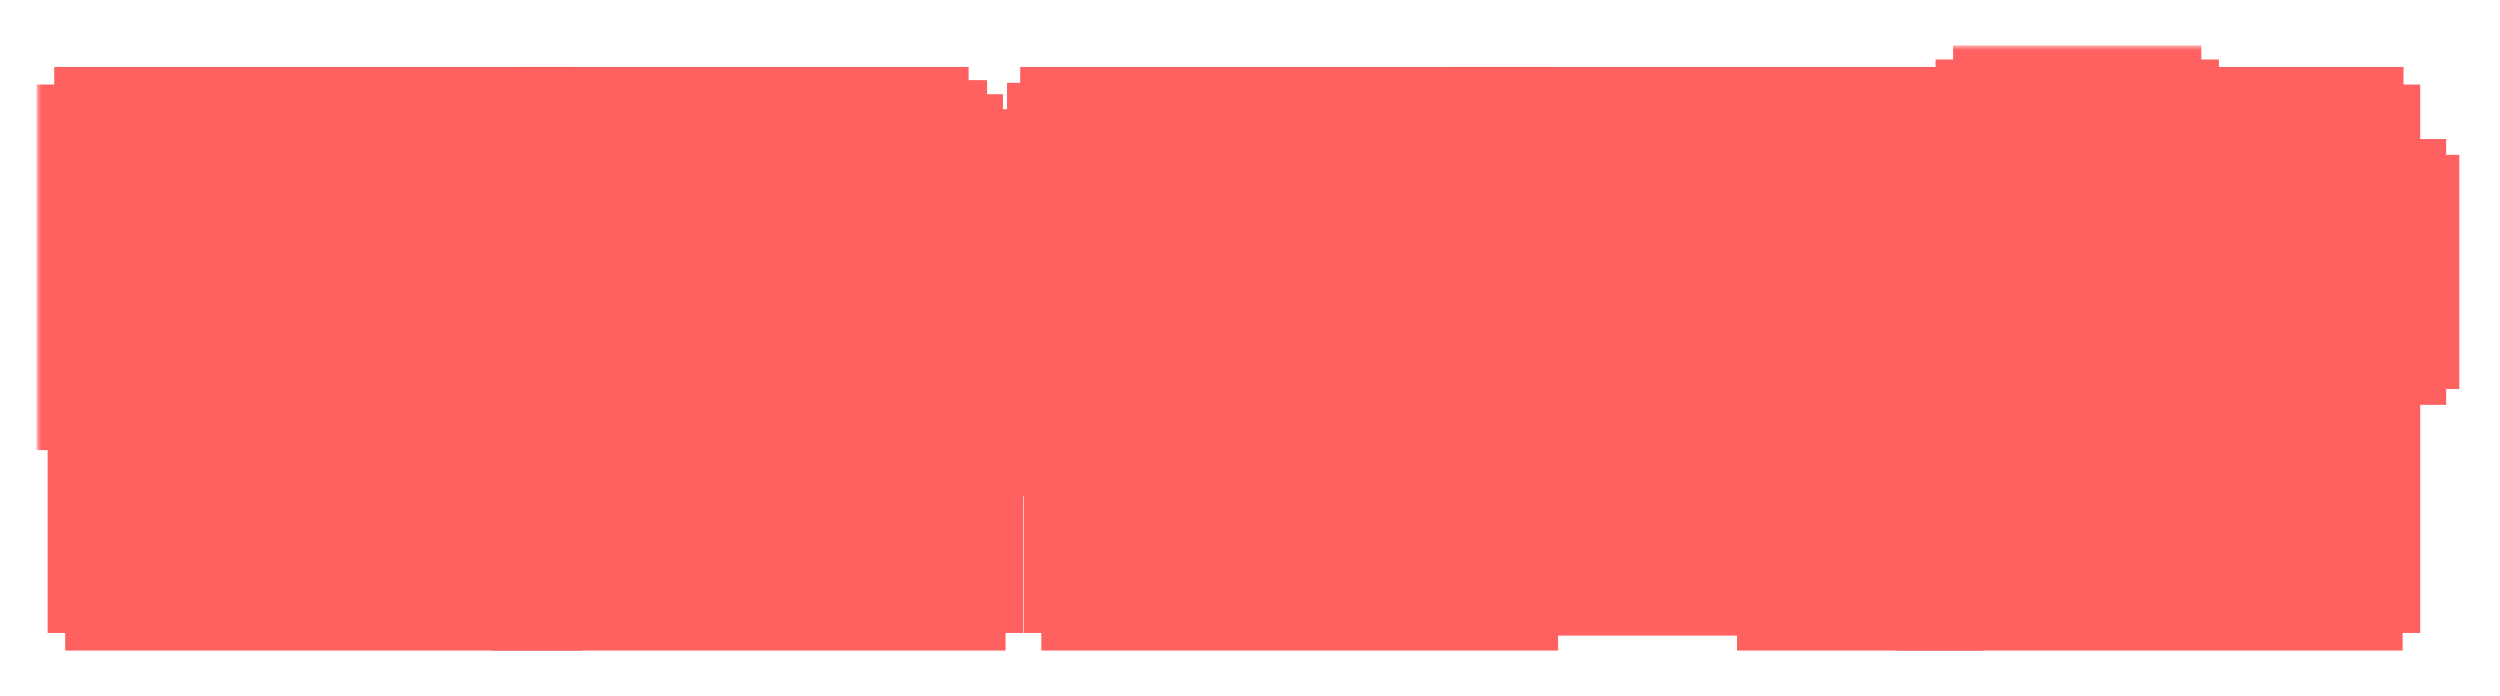 <svg width="273" height="76" viewBox="0 0 273 76" fill="none" xmlns="http://www.w3.org/2000/svg">
<g filter="url(#filter0_d_2049_61)">
<mask id="path-1-outside-1_2049_61" maskUnits="userSpaceOnUse" x="4" y="0.96" width="265" height="67" fill="black">
<rect fill="white" x="4" y="0.96" width="265" height="67"/>
<path d="M37.856 13.312V15.232H39.776V35.152H37.856V37.072H15.92V35.152H14V15.232H15.92V13.312H21.872V15.232H23.792V18.736H29.984V15.232H31.904V13.312H37.856ZM45.776 13.312H52.496V15.232H54.32V20.608H57.152V22.336H58.592V27.904H57.152V29.632H54.32V35.296H52.496V37.216H45.776V35.296H43.856V15.232H45.776V13.312ZM30.08 26.032H23.648V29.584H30.08V26.032ZM15.2 41.488H17.12V39.568H53.312V41.296H55.232V45.424H53.312V47.2H25.568V49.36H53.6V51.088H55.52V55.312H53.6V57.04H17.12V55.12H15.2V41.488Z"/>
<path d="M95.441 30.016V31.504H67.217V30.016H65.105V28.528H63.233V26.896H61.505V17.92H63.137V16.288H64.865V14.752H66.785V13.312H95.777V14.752H97.793V16.288H99.521V17.92H101.153V26.896H99.425V28.528H97.553V30.016H95.441ZM89.441 24.784V23.392H91.073V21.424H89.441V19.984H73.217V21.424H71.585V23.392H73.217V24.784H89.441ZM59.729 40.192V35.536H61.361V33.904H101.297V35.536H102.929V40.192H101.297V41.824H61.361V40.192H59.729ZM99.809 57.04H63.617V55.12H61.697V45.28H63.617V43.504H70.241V45.28H72.161V48.976H99.809V50.896H101.729V55.12H99.809V57.04Z"/>
<path d="M143.104 13.312V15.04H144.592V19.648H143.104V21.424H141.135V30.208H143.104V31.984H144.592V36.592H143.104V38.32H121.408V36.592H119.967V31.984H121.408V30.208H123.424V21.424H121.408V19.648H119.967V15.04H121.408V13.312H143.104ZM153.04 41.104H151.12V34.576H146.896V33.232H145.408V28.096H146.896V26.752H151.12V24.832H146.896V23.488H145.408V18.352H146.896V17.056H151.12V14.944H153.04V13.312H159.568V15.232H161.488V41.104H159.568V43.024H153.04V41.104ZM133.408 30.208V21.424H131.151V30.208H133.408ZM160.144 57.04H123.712V55.12H121.791V43.408H123.712V41.488H130.479V43.408H132.399V48.592H160.144V50.512H162.064V55.12H160.144V57.04Z"/>
<path d="M174.384 39.904V22.336H168.288V20.416H166.368V15.232H168.288V13.312H192.192V15.232H194.16V20.416H192.192V22.336H186.144V39.904H188.064V41.92H190.176V44.128H192.384V46.48H194.448V53.344H192.624V55.408H186.864V53.344H184.944V51.328H183.072V49.456H181.44V47.728H179.328V49.456H177.696V51.328H175.824V53.344H173.904V55.408H167.904V53.344H166.08V46.48H168.144V44.128H170.352V41.92H172.464V39.904H174.384ZM206.544 13.312V15.232H208.416V55.12H206.544V57.04H199.68V55.12H197.808V15.232H199.68V13.312H206.544Z"/>
<path d="M223.281 10.96H230.385V12.496H232.305V15.328H239.361V17.248H241.185V22.096H239.361V23.968H236.481V25.024H238.209V26.416H240.033V33.76H238.209V35.392H236.385V36.928H234.657V38.368H219.009V36.928H217.281V35.392H215.457V33.76H213.681V26.416H215.457V25.024H217.233V23.968H214.305V22.096H212.481V17.248H214.305V15.328H221.361V12.496H223.281V10.96ZM245.745 13.312H252.465V15.232H254.289V21.184H257.121V22.912H258.561V28.48H257.121V30.208H254.289V36.448H252.465V38.368H245.745V36.448H243.825V15.232H245.745V13.312ZM224.433 31.6H229.233V30.16H230.673V26.992H229.233V25.552H224.433V26.992H222.993V30.16H224.433V31.6ZM215.169 42.16H217.089V40.24H252.369V42.16H254.289V55.12H252.369V57.04H217.089V55.12H215.169V42.16ZM244.209 47.488H225.249V49.792H244.209V47.488Z"/>
</mask>
<path d="M37.856 13.312V15.232H39.776V35.152H37.856V37.072H15.92V35.152H14V15.232H15.92V13.312H21.872V15.232H23.792V18.736H29.984V15.232H31.904V13.312H37.856ZM45.776 13.312H52.496V15.232H54.32V20.608H57.152V22.336H58.592V27.904H57.152V29.632H54.32V35.296H52.496V37.216H45.776V35.296H43.856V15.232H45.776V13.312ZM30.08 26.032H23.648V29.584H30.08V26.032ZM15.2 41.488H17.12V39.568H53.312V41.296H55.232V45.424H53.312V47.2H25.568V49.36H53.6V51.088H55.52V55.312H53.6V57.04H17.12V55.12H15.2V41.488Z" fill="white"/>
<path d="M95.441 30.016V31.504H67.217V30.016H65.105V28.528H63.233V26.896H61.505V17.92H63.137V16.288H64.865V14.752H66.785V13.312H95.777V14.752H97.793V16.288H99.521V17.92H101.153V26.896H99.425V28.528H97.553V30.016H95.441ZM89.441 24.784V23.392H91.073V21.424H89.441V19.984H73.217V21.424H71.585V23.392H73.217V24.784H89.441ZM59.729 40.192V35.536H61.361V33.904H101.297V35.536H102.929V40.192H101.297V41.824H61.361V40.192H59.729ZM99.809 57.04H63.617V55.12H61.697V45.28H63.617V43.504H70.241V45.28H72.161V48.976H99.809V50.896H101.729V55.12H99.809V57.04Z" fill="white"/>
<path d="M143.104 13.312V15.04H144.592V19.648H143.104V21.424H141.135V30.208H143.104V31.984H144.592V36.592H143.104V38.32H121.408V36.592H119.967V31.984H121.408V30.208H123.424V21.424H121.408V19.648H119.967V15.04H121.408V13.312H143.104ZM153.04 41.104H151.12V34.576H146.896V33.232H145.408V28.096H146.896V26.752H151.12V24.832H146.896V23.488H145.408V18.352H146.896V17.056H151.12V14.944H153.04V13.312H159.568V15.232H161.488V41.104H159.568V43.024H153.04V41.104ZM133.408 30.208V21.424H131.151V30.208H133.408ZM160.144 57.04H123.712V55.12H121.791V43.408H123.712V41.488H130.479V43.408H132.399V48.592H160.144V50.512H162.064V55.12H160.144V57.04Z" fill="white"/>
<path d="M174.384 39.904V22.336H168.288V20.416H166.368V15.232H168.288V13.312H192.192V15.232H194.16V20.416H192.192V22.336H186.144V39.904H188.064V41.92H190.176V44.128H192.384V46.48H194.448V53.344H192.624V55.408H186.864V53.344H184.944V51.328H183.072V49.456H181.44V47.728H179.328V49.456H177.696V51.328H175.824V53.344H173.904V55.408H167.904V53.344H166.08V46.48H168.144V44.128H170.352V41.92H172.464V39.904H174.384ZM206.544 13.312V15.232H208.416V55.12H206.544V57.04H199.68V55.12H197.808V15.232H199.68V13.312H206.544Z" fill="white"/>
<path d="M223.281 10.96H230.385V12.496H232.305V15.328H239.361V17.248H241.185V22.096H239.361V23.968H236.481V25.024H238.209V26.416H240.033V33.76H238.209V35.392H236.385V36.928H234.657V38.368H219.009V36.928H217.281V35.392H215.457V33.76H213.681V26.416H215.457V25.024H217.233V23.968H214.305V22.096H212.481V17.248H214.305V15.328H221.361V12.496H223.281V10.96ZM245.745 13.312H252.465V15.232H254.289V21.184H257.121V22.912H258.561V28.48H257.121V30.208H254.289V36.448H252.465V38.368H245.745V36.448H243.825V15.232H245.745V13.312ZM224.433 31.6H229.233V30.16H230.673V26.992H229.233V25.552H224.433V26.992H222.993V30.16H224.433V31.6ZM215.169 42.16H217.089V40.24H252.369V42.16H254.289V55.12H252.369V57.04H217.089V55.12H215.169V42.16ZM244.209 47.488H225.249V49.792H244.209V47.488Z" fill="white"/>
<path d="M37.856 13.312V15.232H39.776V35.152H37.856V37.072H15.92V35.152H14V15.232H15.92V13.312H21.872V15.232H23.792V18.736H29.984V15.232H31.904V13.312H37.856ZM45.776 13.312H52.496V15.232H54.32V20.608H57.152V22.336H58.592V27.904H57.152V29.632H54.32V35.296H52.496V37.216H45.776V35.296H43.856V15.232H45.776V13.312ZM30.08 26.032H23.648V29.584H30.08V26.032ZM15.2 41.488H17.12V39.568H53.312V41.296H55.232V45.424H53.312V47.2H25.568V49.36H53.6V51.088H55.52V55.312H53.6V57.04H17.12V55.12H15.2V41.488Z" stroke="#FF6161" stroke-width="20" mask="url(#path-1-outside-1_2049_61)"/>
<path d="M95.441 30.016V31.504H67.217V30.016H65.105V28.528H63.233V26.896H61.505V17.92H63.137V16.288H64.865V14.752H66.785V13.312H95.777V14.752H97.793V16.288H99.521V17.92H101.153V26.896H99.425V28.528H97.553V30.016H95.441ZM89.441 24.784V23.392H91.073V21.424H89.441V19.984H73.217V21.424H71.585V23.392H73.217V24.784H89.441ZM59.729 40.192V35.536H61.361V33.904H101.297V35.536H102.929V40.192H101.297V41.824H61.361V40.192H59.729ZM99.809 57.04H63.617V55.12H61.697V45.28H63.617V43.504H70.241V45.28H72.161V48.976H99.809V50.896H101.729V55.12H99.809V57.04Z" stroke="#FF6161" stroke-width="20" mask="url(#path-1-outside-1_2049_61)"/>
<path d="M143.104 13.312V15.04H144.592V19.648H143.104V21.424H141.135V30.208H143.104V31.984H144.592V36.592H143.104V38.32H121.408V36.592H119.967V31.984H121.408V30.208H123.424V21.424H121.408V19.648H119.967V15.04H121.408V13.312H143.104ZM153.04 41.104H151.12V34.576H146.896V33.232H145.408V28.096H146.896V26.752H151.12V24.832H146.896V23.488H145.408V18.352H146.896V17.056H151.12V14.944H153.04V13.312H159.568V15.232H161.488V41.104H159.568V43.024H153.04V41.104ZM133.408 30.208V21.424H131.151V30.208H133.408ZM160.144 57.04H123.712V55.12H121.791V43.408H123.712V41.488H130.479V43.408H132.399V48.592H160.144V50.512H162.064V55.12H160.144V57.04Z" stroke="#FF6161" stroke-width="20" mask="url(#path-1-outside-1_2049_61)"/>
<path d="M174.384 39.904V22.336H168.288V20.416H166.368V15.232H168.288V13.312H192.192V15.232H194.16V20.416H192.192V22.336H186.144V39.904H188.064V41.92H190.176V44.128H192.384V46.48H194.448V53.344H192.624V55.408H186.864V53.344H184.944V51.328H183.072V49.456H181.44V47.728H179.328V49.456H177.696V51.328H175.824V53.344H173.904V55.408H167.904V53.344H166.08V46.48H168.144V44.128H170.352V41.92H172.464V39.904H174.384ZM206.544 13.312V15.232H208.416V55.12H206.544V57.04H199.68V55.12H197.808V15.232H199.68V13.312H206.544Z" stroke="#FF6161" stroke-width="20" mask="url(#path-1-outside-1_2049_61)"/>
<path d="M223.281 10.96H230.385V12.496H232.305V15.328H239.361V17.248H241.185V22.096H239.361V23.968H236.481V25.024H238.209V26.416H240.033V33.76H238.209V35.392H236.385V36.928H234.657V38.368H219.009V36.928H217.281V35.392H215.457V33.76H213.681V26.416H215.457V25.024H217.233V23.968H214.305V22.096H212.481V17.248H214.305V15.328H221.361V12.496H223.281V10.96ZM245.745 13.312H252.465V15.232H254.289V21.184H257.121V22.912H258.561V28.48H257.121V30.208H254.289V36.448H252.465V38.368H245.745V36.448H243.825V15.232H245.745V13.312ZM224.433 31.6H229.233V30.16H230.673V26.992H229.233V25.552H224.433V26.992H222.993V30.16H224.433V31.6ZM215.169 42.16H217.089V40.24H252.369V42.16H254.289V55.12H252.369V57.04H217.089V55.12H215.169V42.16ZM244.209 47.488H225.249V49.792H244.209V47.488Z" stroke="#FF6161" stroke-width="20" mask="url(#path-1-outside-1_2049_61)"/>
</g>
<defs>
<filter id="filter0_d_2049_61" x="0" y="0.96" width="272.561" height="74.08" filterUnits="userSpaceOnUse" color-interpolation-filters="sRGB">
<feFlood flood-opacity="0" result="BackgroundImageFix"/>
<feColorMatrix in="SourceAlpha" type="matrix" values="0 0 0 0 0 0 0 0 0 0 0 0 0 0 0 0 0 0 127 0" result="hardAlpha"/>
<feOffset dy="4"/>
<feGaussianBlur stdDeviation="2"/>
<feComposite in2="hardAlpha" operator="out"/>
<feColorMatrix type="matrix" values="0 0 0 0 0 0 0 0 0 0 0 0 0 0 0 0 0 0 0.25 0"/>
<feBlend mode="normal" in2="BackgroundImageFix" result="effect1_dropShadow_2049_61"/>
<feBlend mode="normal" in="SourceGraphic" in2="effect1_dropShadow_2049_61" result="shape"/>
</filter>
</defs>
</svg>
